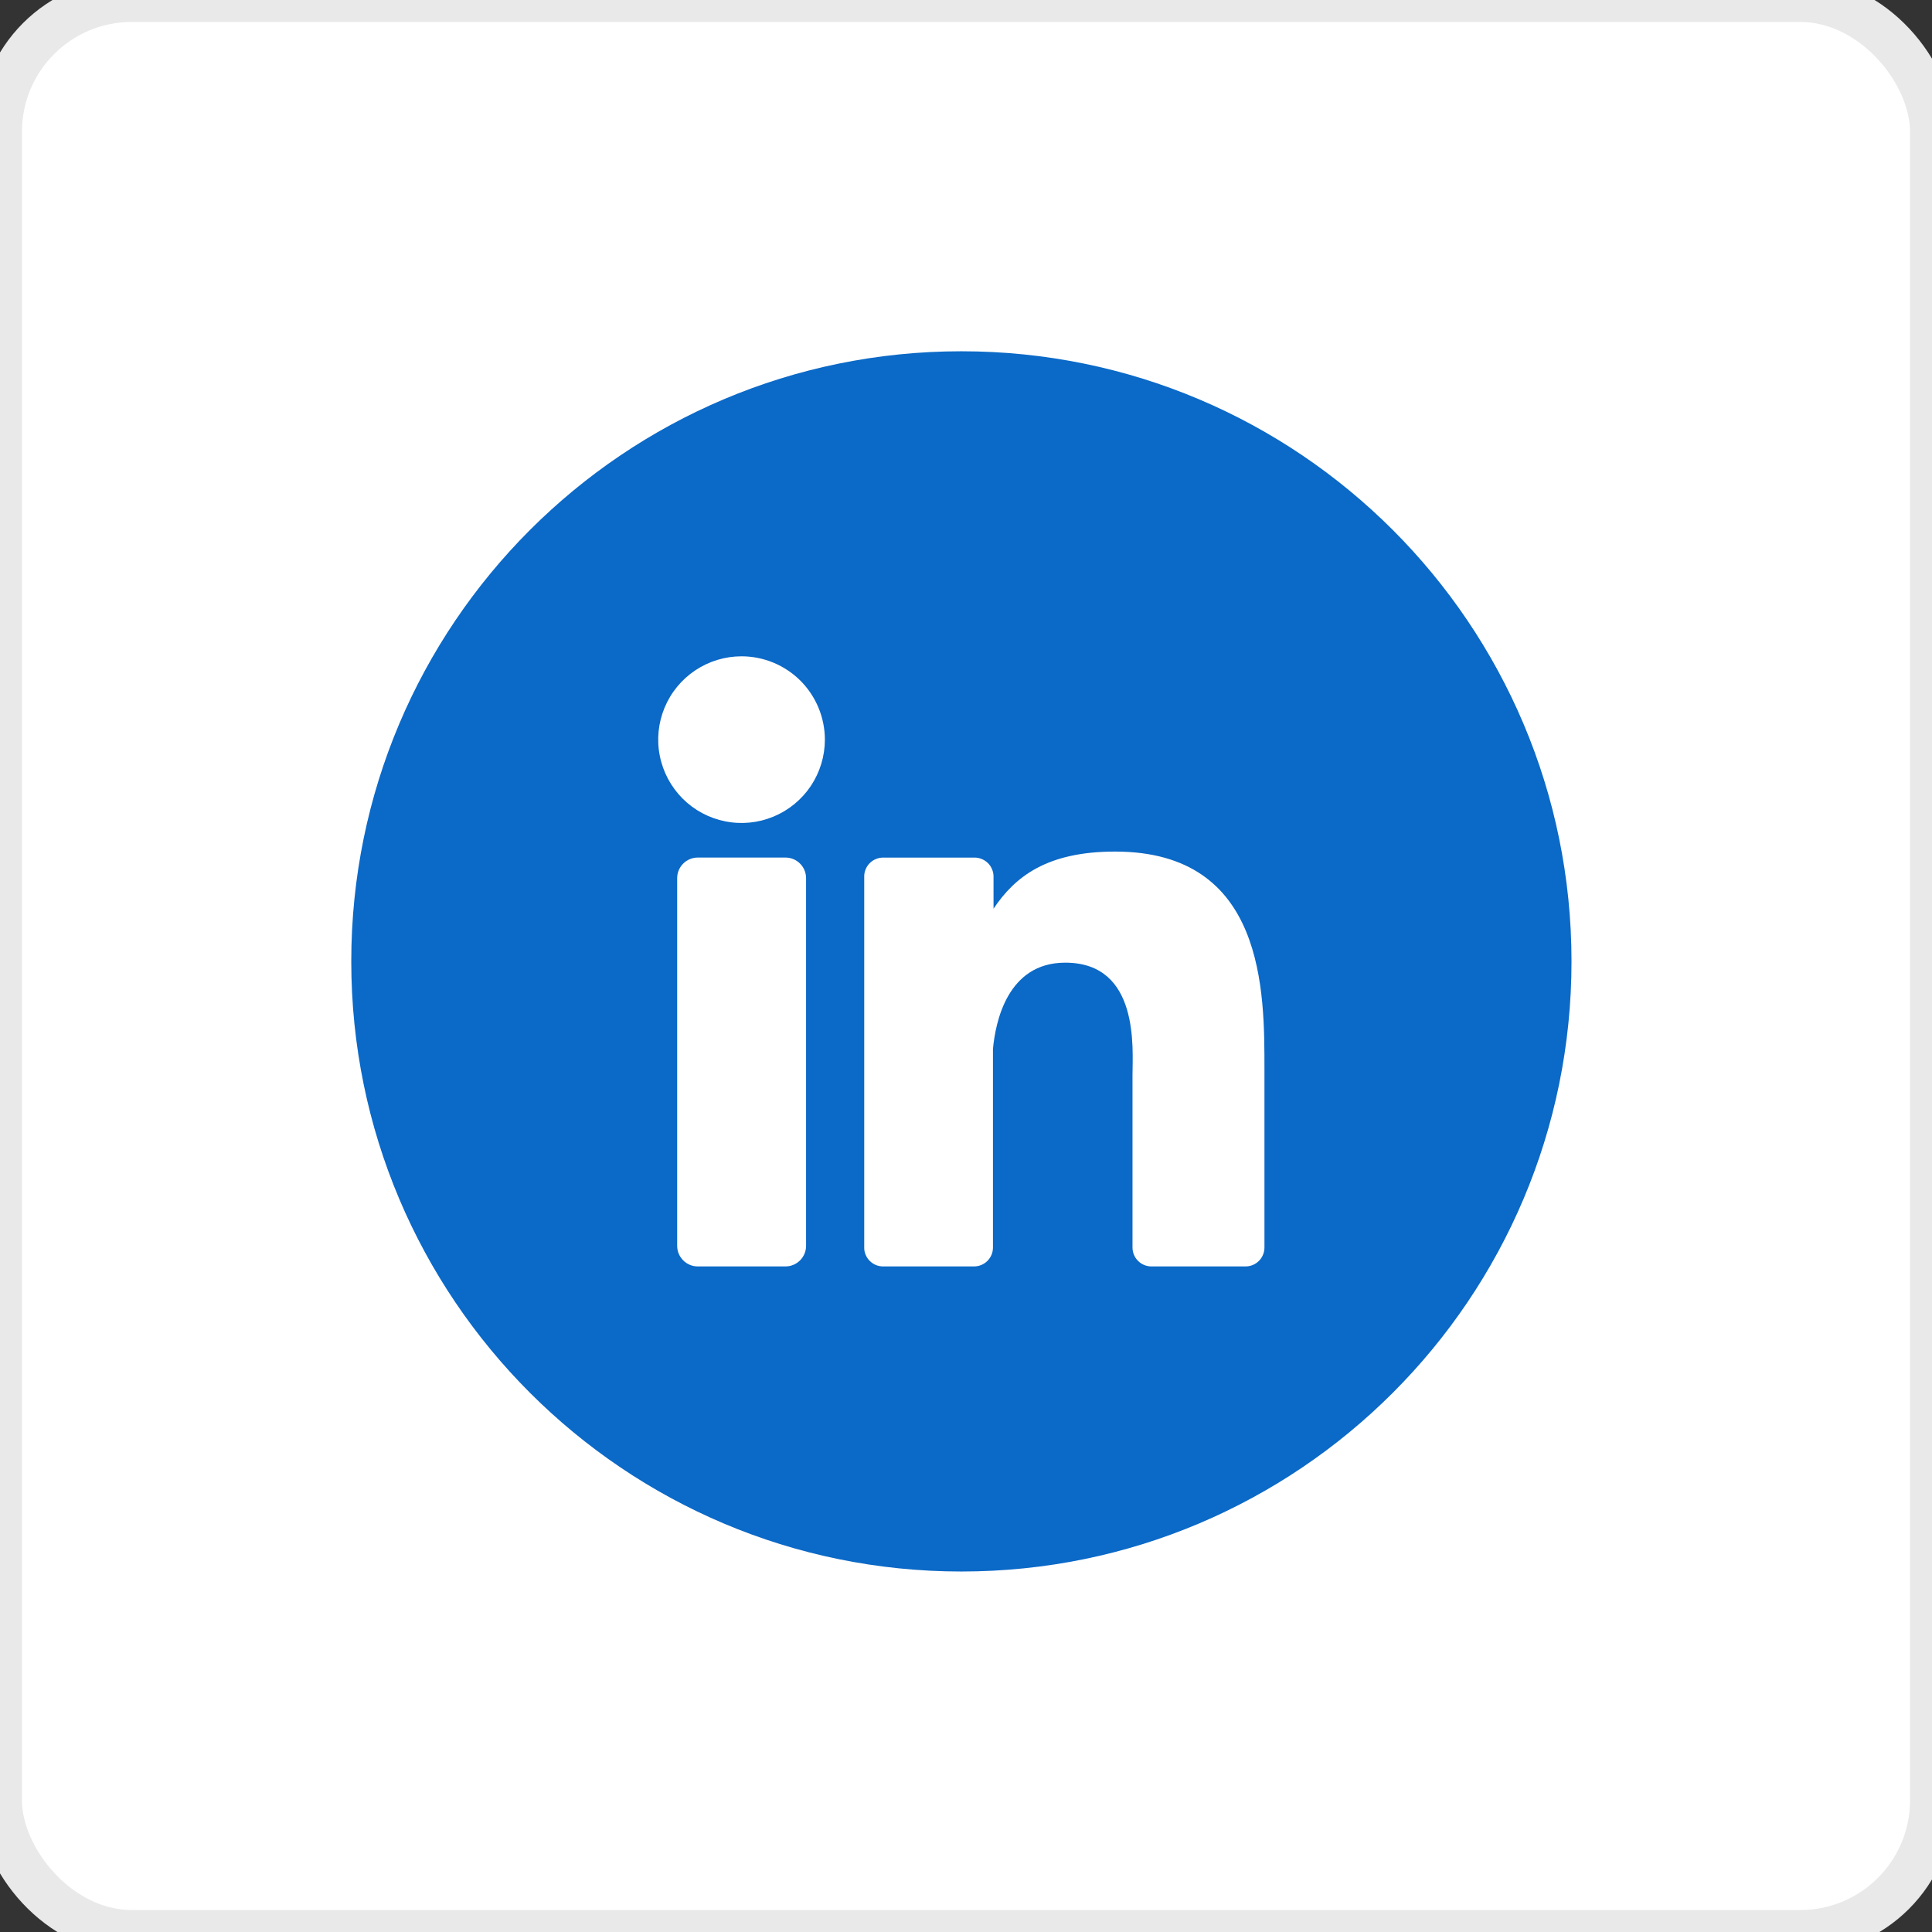 <svg width="44" height="44" viewBox="0 0 44 44" fill="none" xmlns="http://www.w3.org/2000/svg">
  <rect x="0" y="0" width="44" height="44" fill="#333333" stroke="none"/>
  <rect width="44" height="44" rx="3" fill="white" stroke="#E9E9E9"/>
  <g transform="translate(8, 8)">
    <path d="M13.895 27.79C21.569 27.79 27.79 21.569 27.79 13.895C27.79 6.221 21.569 0 13.895 0C6.221 0 0 6.221 0 13.895C0 21.569 6.221 27.79 13.895 27.79Z" fill="#0B69C7"/>
    <g>
      <path d="M10.786 8.843C10.786 9.219 10.675 9.586 10.467 9.898C10.258 10.211 9.962 10.454 9.615 10.598C9.268 10.742 8.887 10.78 8.518 10.706C8.15 10.633 7.812 10.453 7.546 10.187C7.281 9.921 7.1 9.583 7.027 9.215C6.953 8.847 6.991 8.465 7.135 8.118C7.279 7.771 7.522 7.475 7.835 7.266C8.147 7.058 8.514 6.947 8.89 6.947C9.393 6.948 9.874 7.148 10.23 7.503C10.585 7.859 10.785 8.341 10.786 8.843Z" fill="white"/>
      <path d="M9.888 11.53H7.892C7.632 11.53 7.422 11.741 7.422 12V20.372C7.422 20.631 7.632 20.842 7.892 20.842H9.888C10.148 20.842 10.358 20.631 10.358 20.372V12C10.358 11.741 10.148 11.53 9.888 11.53Z" fill="white"/>
      <path d="M20.797 16.357V20.411C20.797 20.525 20.752 20.635 20.671 20.716C20.59 20.797 20.48 20.842 20.366 20.842H18.223C18.109 20.842 17.999 20.797 17.918 20.716C17.837 20.635 17.792 20.525 17.792 20.411V16.483C17.792 15.897 17.962 13.924 16.26 13.924C14.94 13.924 14.671 15.28 14.614 15.889V20.42C14.612 20.532 14.566 20.639 14.486 20.718C14.406 20.797 14.299 20.841 14.186 20.842H12.113C12.056 20.842 12 20.831 11.948 20.81C11.895 20.788 11.848 20.756 11.807 20.716C11.767 20.676 11.736 20.628 11.714 20.576C11.692 20.524 11.681 20.467 11.682 20.411V11.964C11.681 11.907 11.692 11.851 11.714 11.798C11.736 11.746 11.767 11.698 11.807 11.658C11.848 11.617 11.895 11.585 11.948 11.564C12 11.542 12.056 11.531 12.113 11.531H14.186C14.244 11.53 14.301 11.54 14.354 11.562C14.408 11.583 14.457 11.615 14.498 11.655C14.539 11.695 14.571 11.743 14.593 11.796C14.616 11.85 14.627 11.906 14.627 11.964V12.695C15.117 11.964 15.845 11.394 17.393 11.394C20.818 11.392 20.797 14.597 20.797 16.357Z" fill="white"/>
    </g>
  </g>
</svg>

